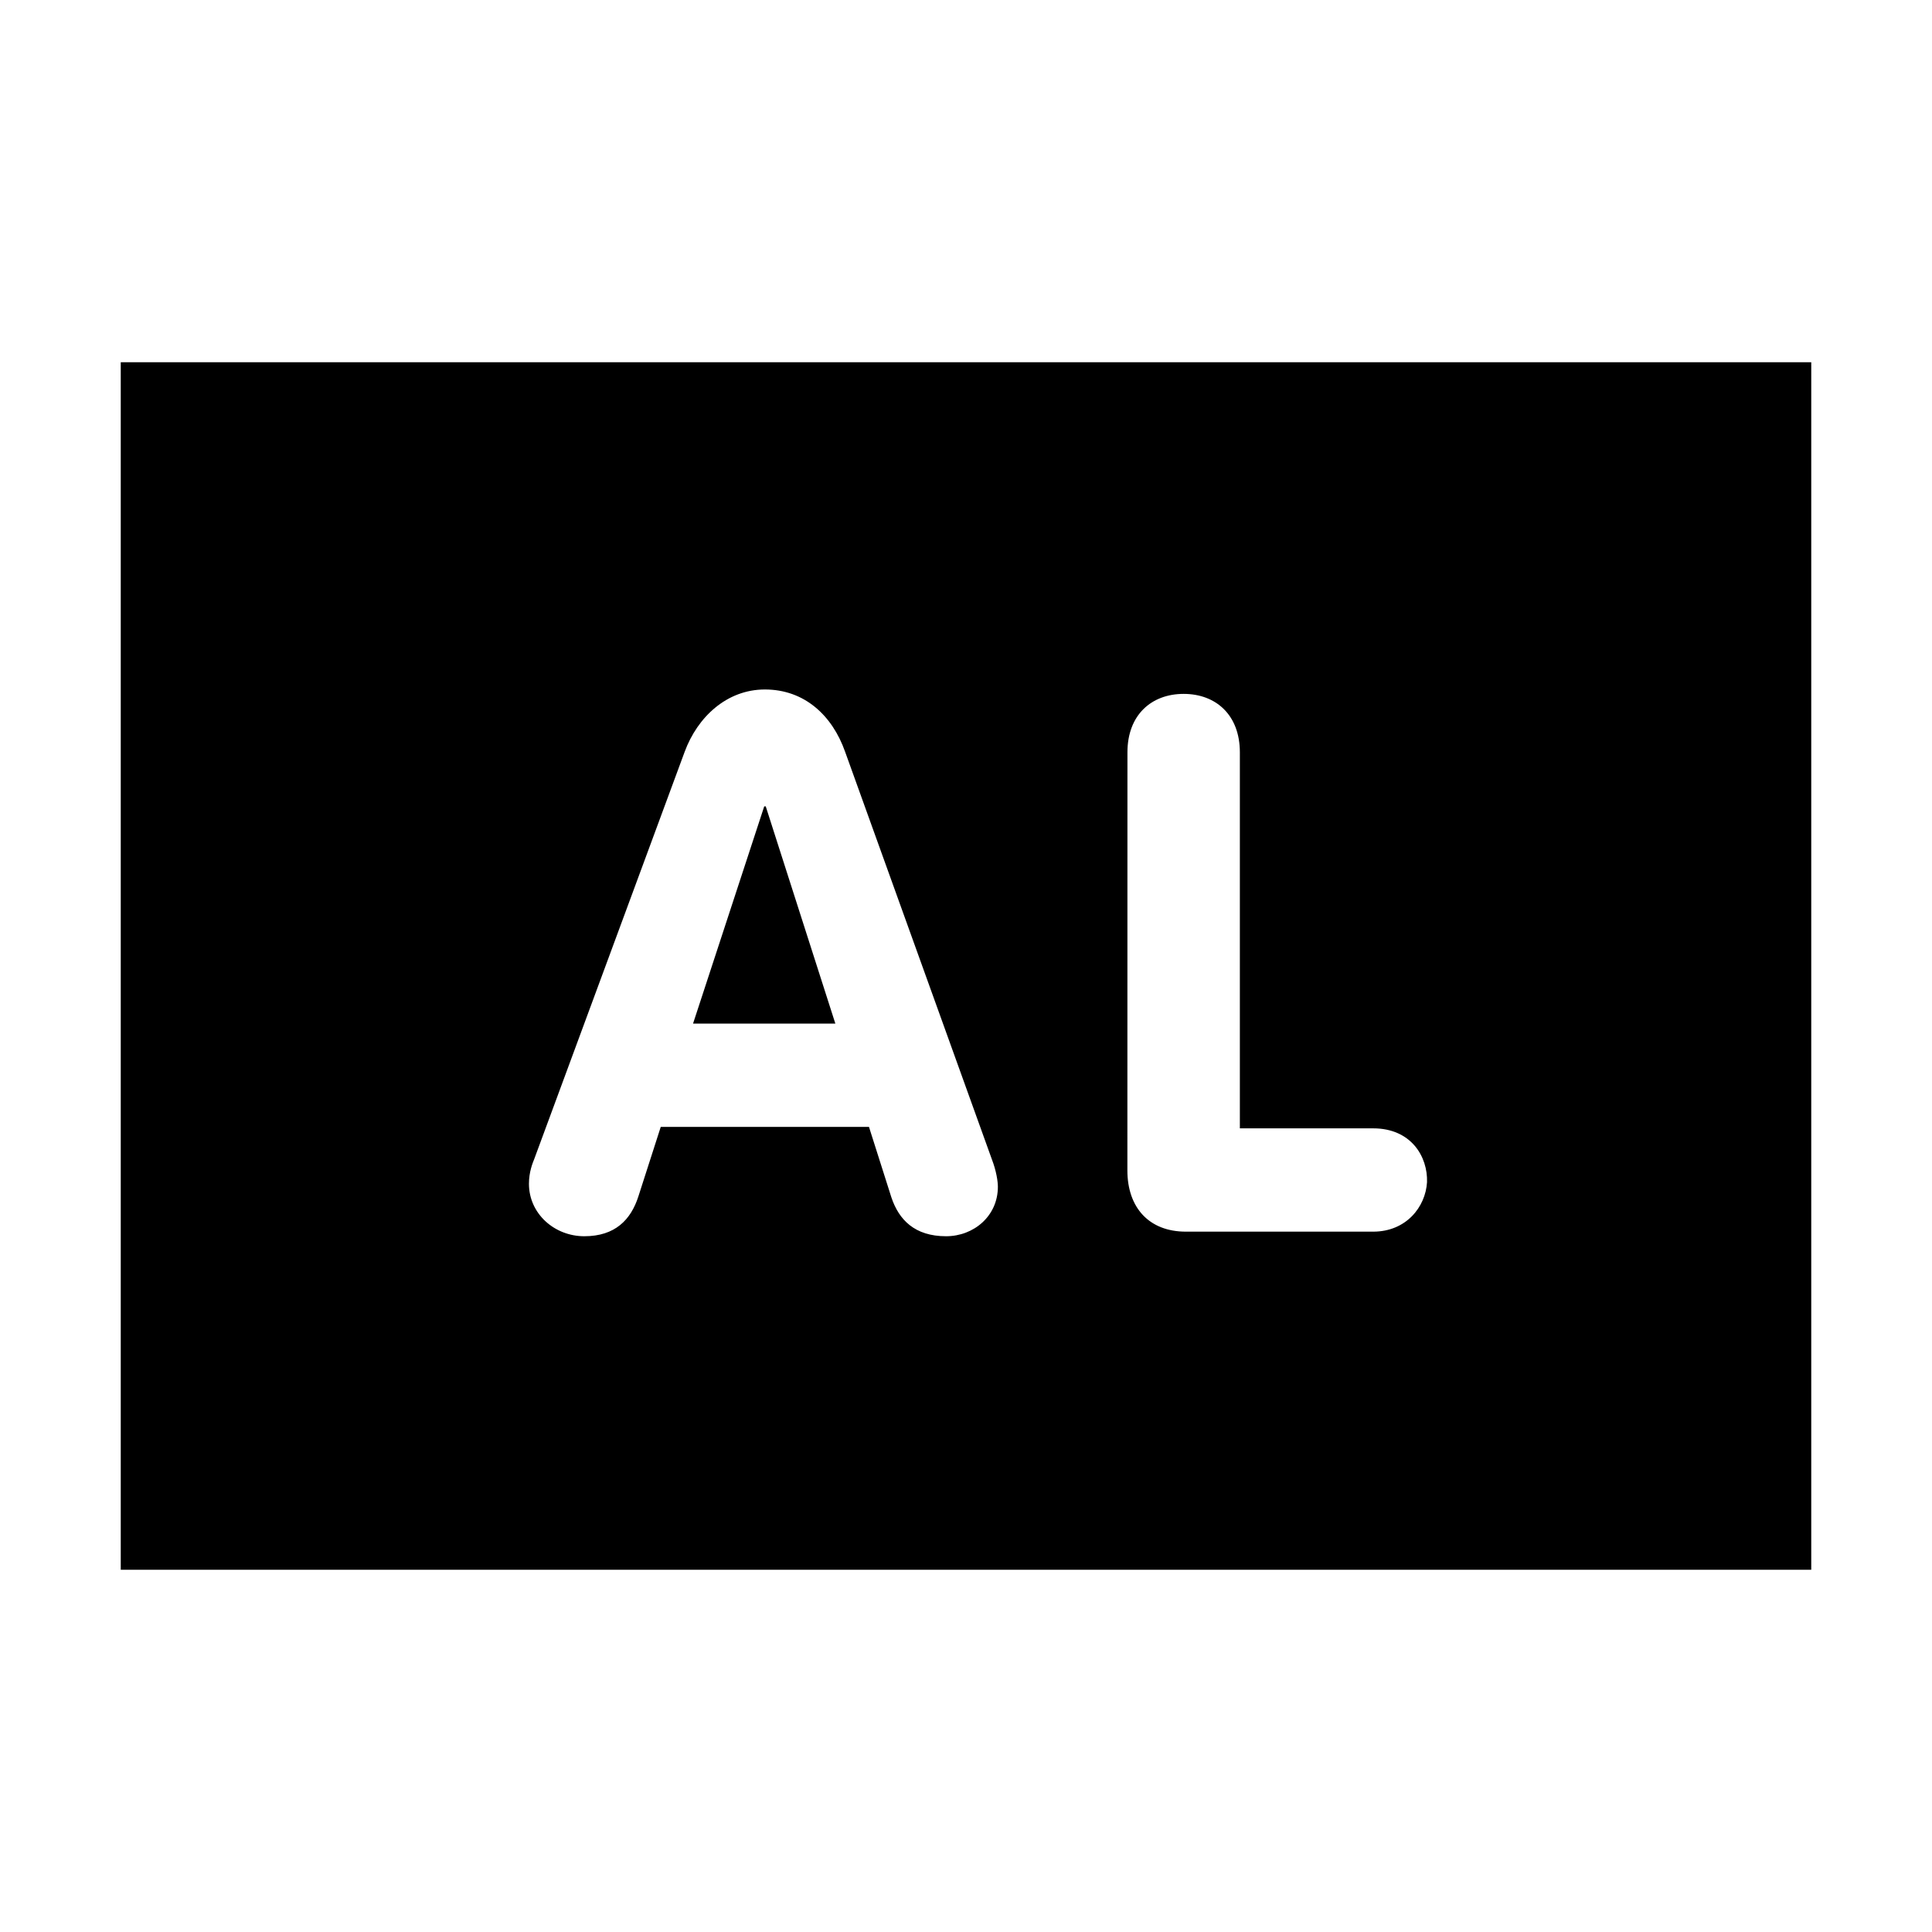<?xml version="1.0" encoding="UTF-8"?>
<svg width="32" height="32" xmlns="http://www.w3.org/2000/svg">
  <path d="M2,6 V26 H30 V6 H2ZM11.341,12.45c0.211,-0.571 0.695,-1.03 1.328,-1.03c0.658,0 1.117,0.433 1.328,1.03l2.43,6.748c0.076,0.197 0.101,0.371 0.101,0.459c0,0.484 -0.399,0.819 -0.858,0.819c-0.52,0 -0.782,-0.273 -0.906,-0.644l-0.371,-1.167h-3.449l-0.371,1.153c-0.124,0.385 -0.385,0.658 -0.895,0.658c-0.495,0 -0.917,-0.374 -0.917,-0.869c0,-0.197 0.062,-0.346 0.087,-0.408zM11.479,16.954h2.357l-1.153,-3.598h-0.025zM11.479,16.954z M18.674,12.461c0,-0.619 0.397,-0.968 0.931,-0.968c0.534,0 0.931,0.349 0.931,0.968v6.228h2.208c0.63,0 0.906,0.47 0.892,0.892c-0.025,0.411 -0.346,0.819 -0.892,0.819h-3.103c-0.608,0 -0.968,-0.397 -0.968,-1.015zM18.674,12.461z" />
</svg>